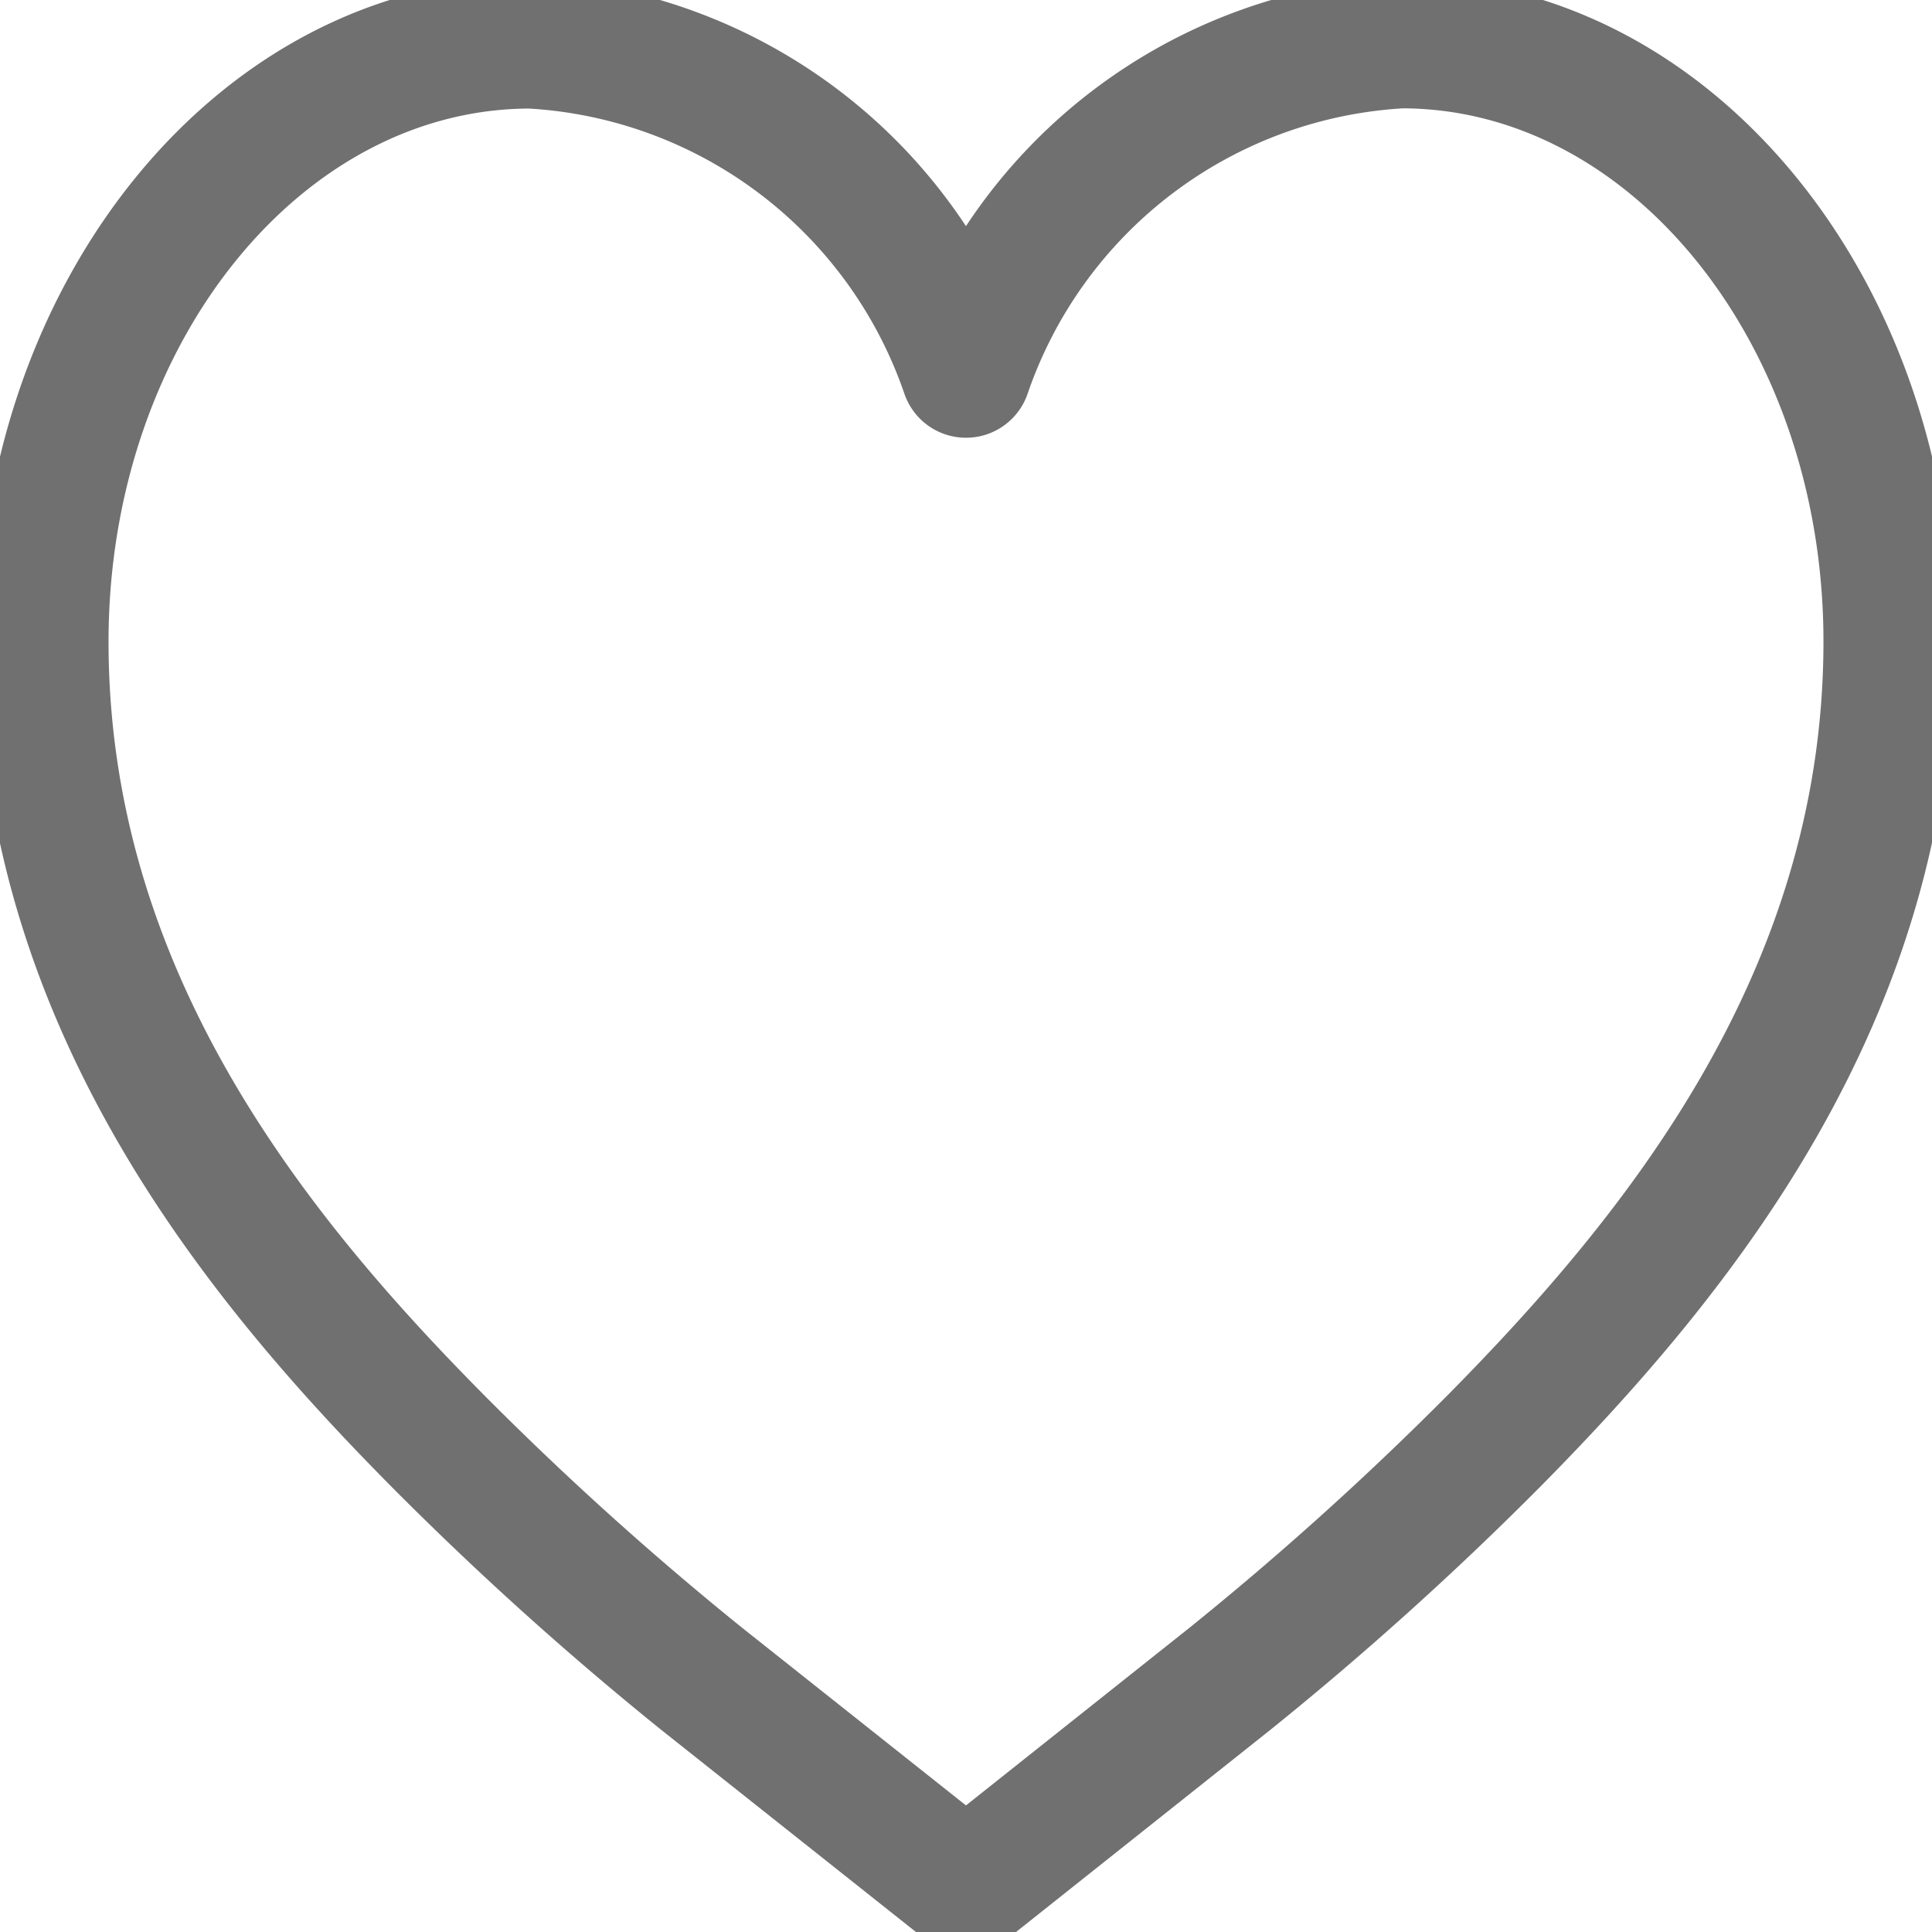 <svg xmlns="http://www.w3.org/2000/svg" width="17.8" height="17.8" viewBox="0 0 17.8 17.8">
    <g id="Group_4728" data-name="Group 4728" transform="translate(0.4 0.4)">
      <path id="Path_4247" data-name="Path 4247" d="M13.167,21.667,10.73,19.733A29.8,29.8,0,0,1,8.308,17.55c-1.7-1.714-3.641-4.1-3.641-7.371,0-3.044,2.01-5.512,4.489-5.512A4.5,4.5,0,0,1,13.167,7.7a4.5,4.5,0,0,1,4.011-3.035c2.479,0,4.489,2.468,4.489,5.512,0,3.271-1.946,5.657-3.641,7.371A29.8,29.8,0,0,1,15.6,19.733Z" transform="translate(-4.667 -4.667)" fill="none" stroke="#707070" stroke-linejoin="round" stroke-width="1.2"/>
    </g>
  </svg>